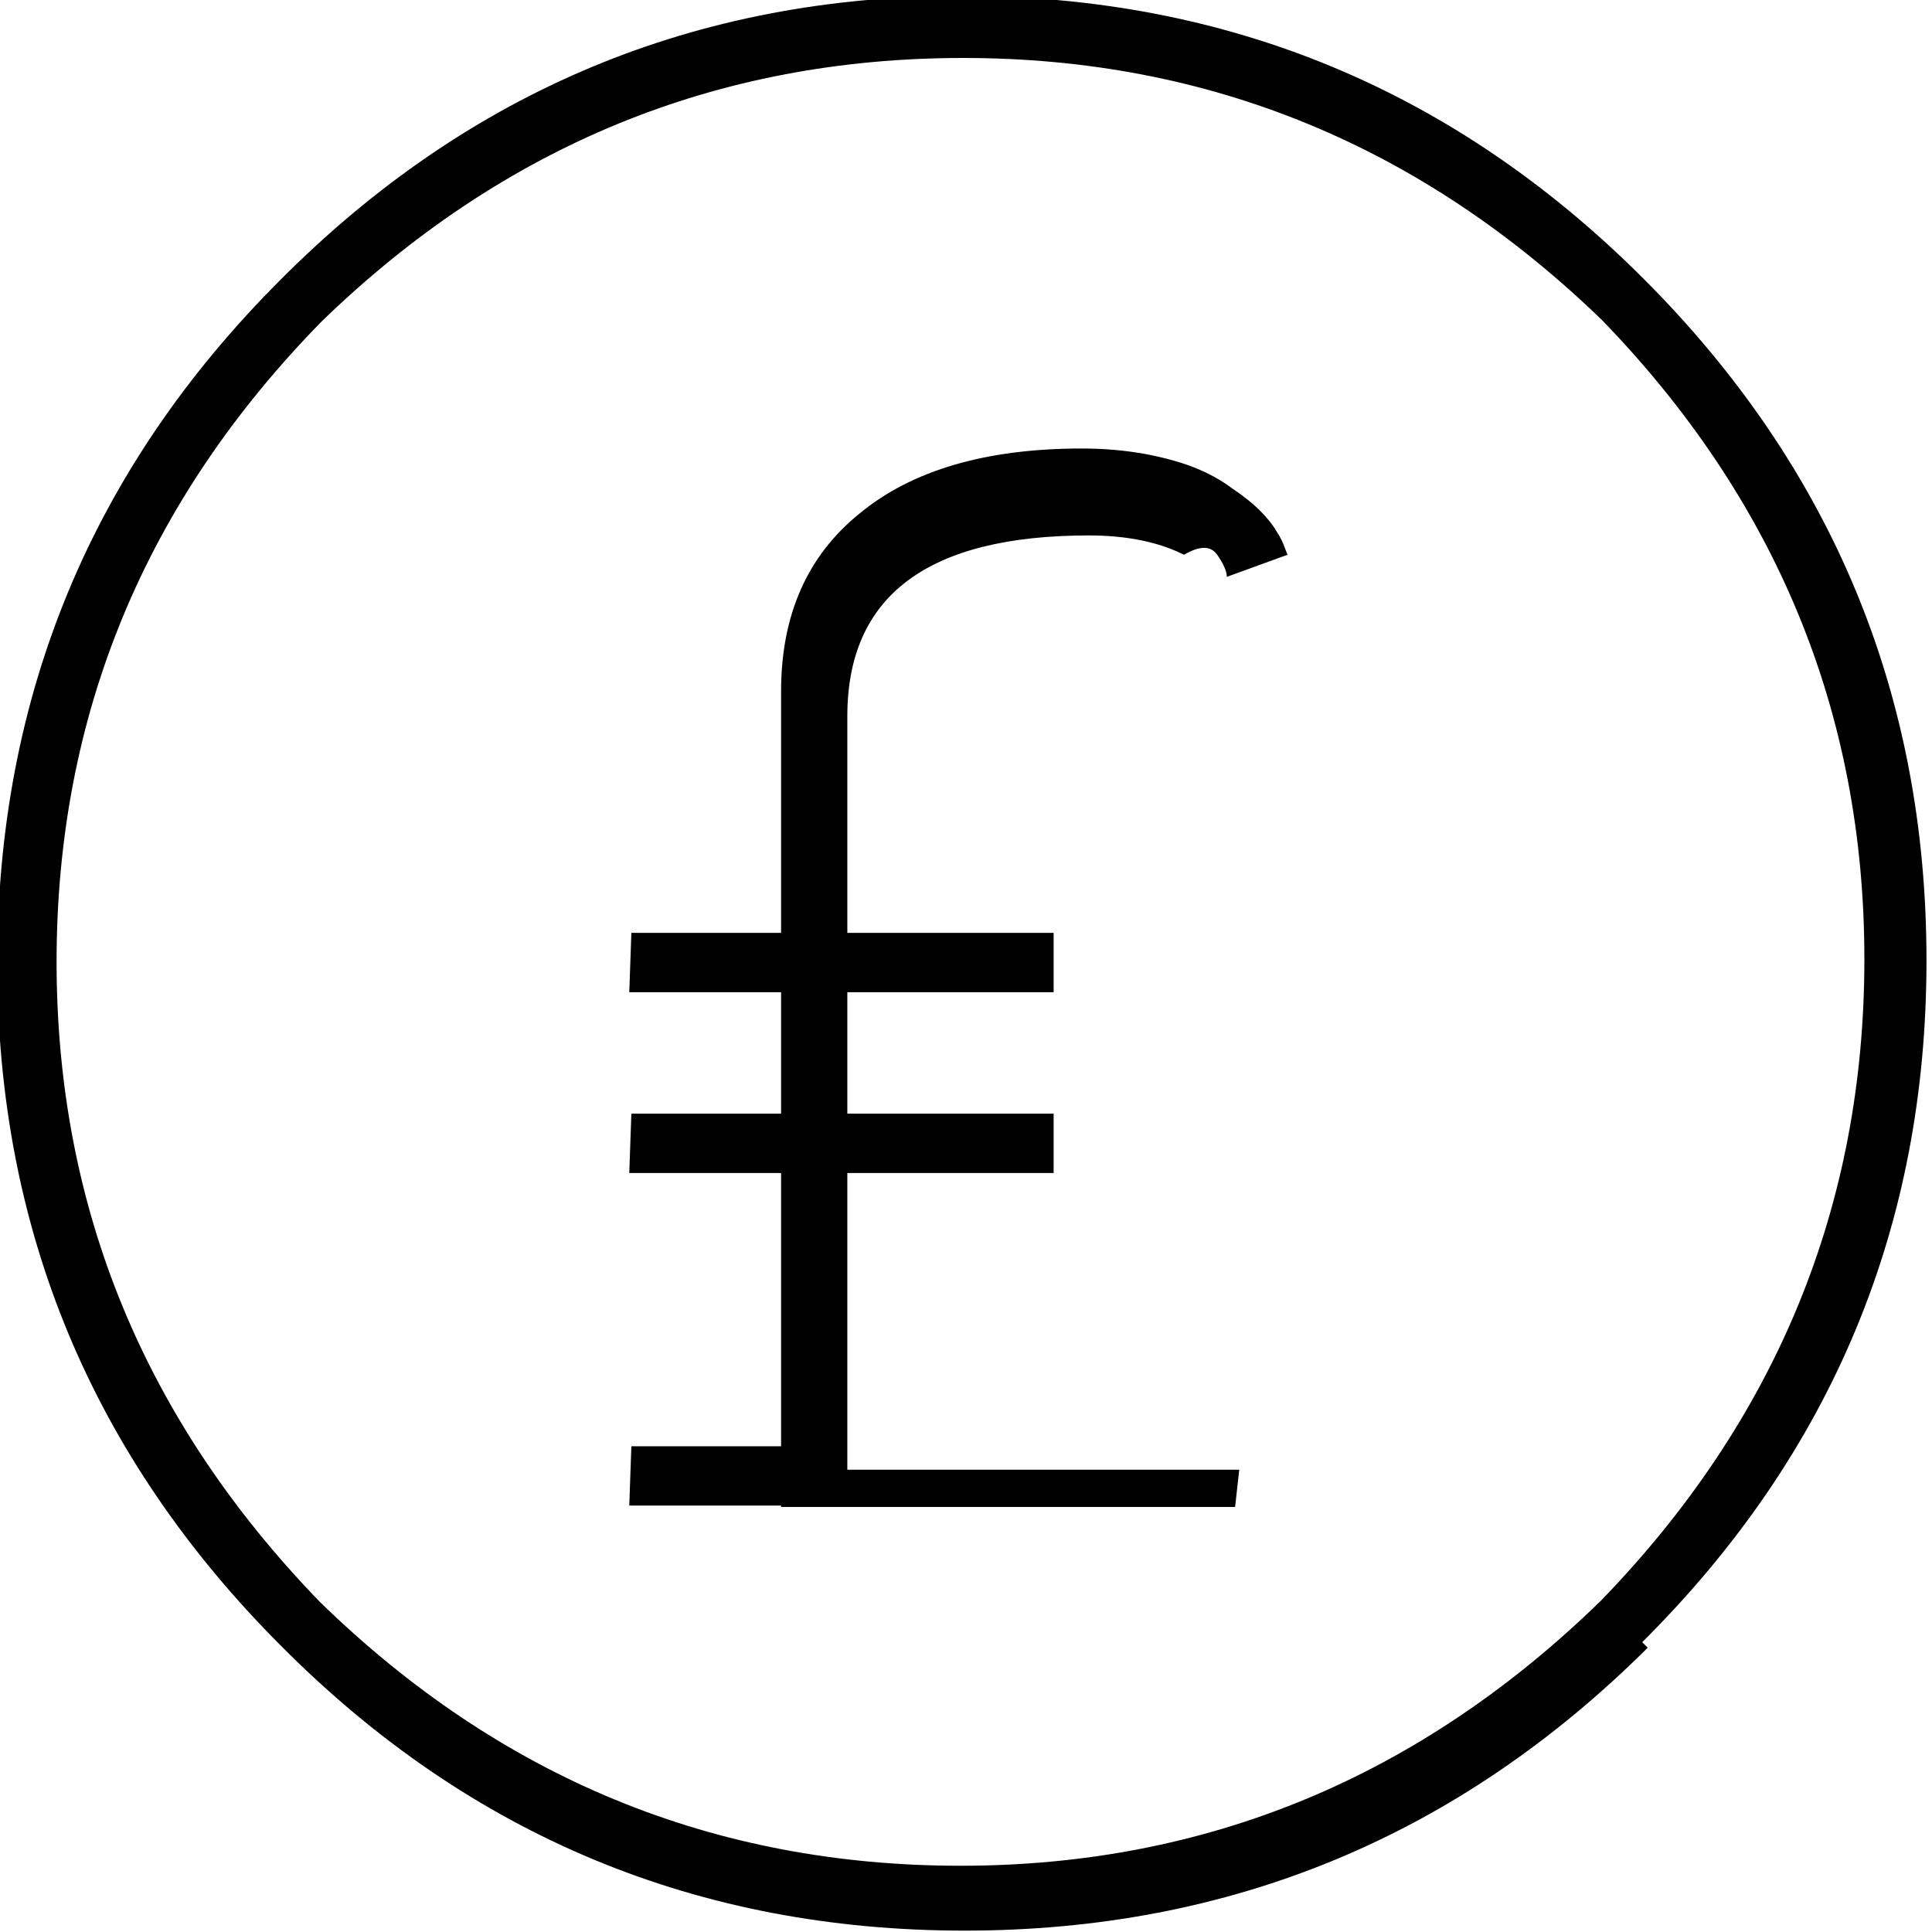 <svg viewBox="0 -28 14 14" xmlns="http://www.w3.org/2000/svg"><path d="M11.94-16.06q-2.06 2.05-4.95 2.05 -2.9 0-4.95-2.06 -2.06-2.06-2.06-4.95 0-2.9 2.05-4.95 2.05-2.06 4.94-2.06 2.89 0 4.94 2.05 2.05 2.05 2.05 4.94 0 2.89-2.06 4.94Zm-.31-9.6q-1.97-1.92-4.65-1.92 -2.68 0-4.65 1.91Q.41-23.71.41-21.03q0 2.67 1.91 4.64 1.96 1.91 4.64 1.91 2.67 0 4.64-1.92 1.91-1.97 1.91-4.65 0-2.68-1.92-4.65Zm-2.68 8.58H5.66v-5.91q0-.83.57-1.29 .57-.47 1.61-.47 .24 0 .46.04 .21.04.36.1 .15.06.27.15 .12.08.2.16 .08.08.12.15 .04.06.06.12l.02.05 -.44.16q0-.06-.07-.16t-.24 2.73417e-303q-.28-.14-.69-.14 -1.75 0-1.75 1.31v5.46h2.84Zm-4.375-.44h1.31v.43H4.56Zm0-3.72h3.06v.43H4.56Zm0 1.31h3.06v.43H4.56Z"/></svg>